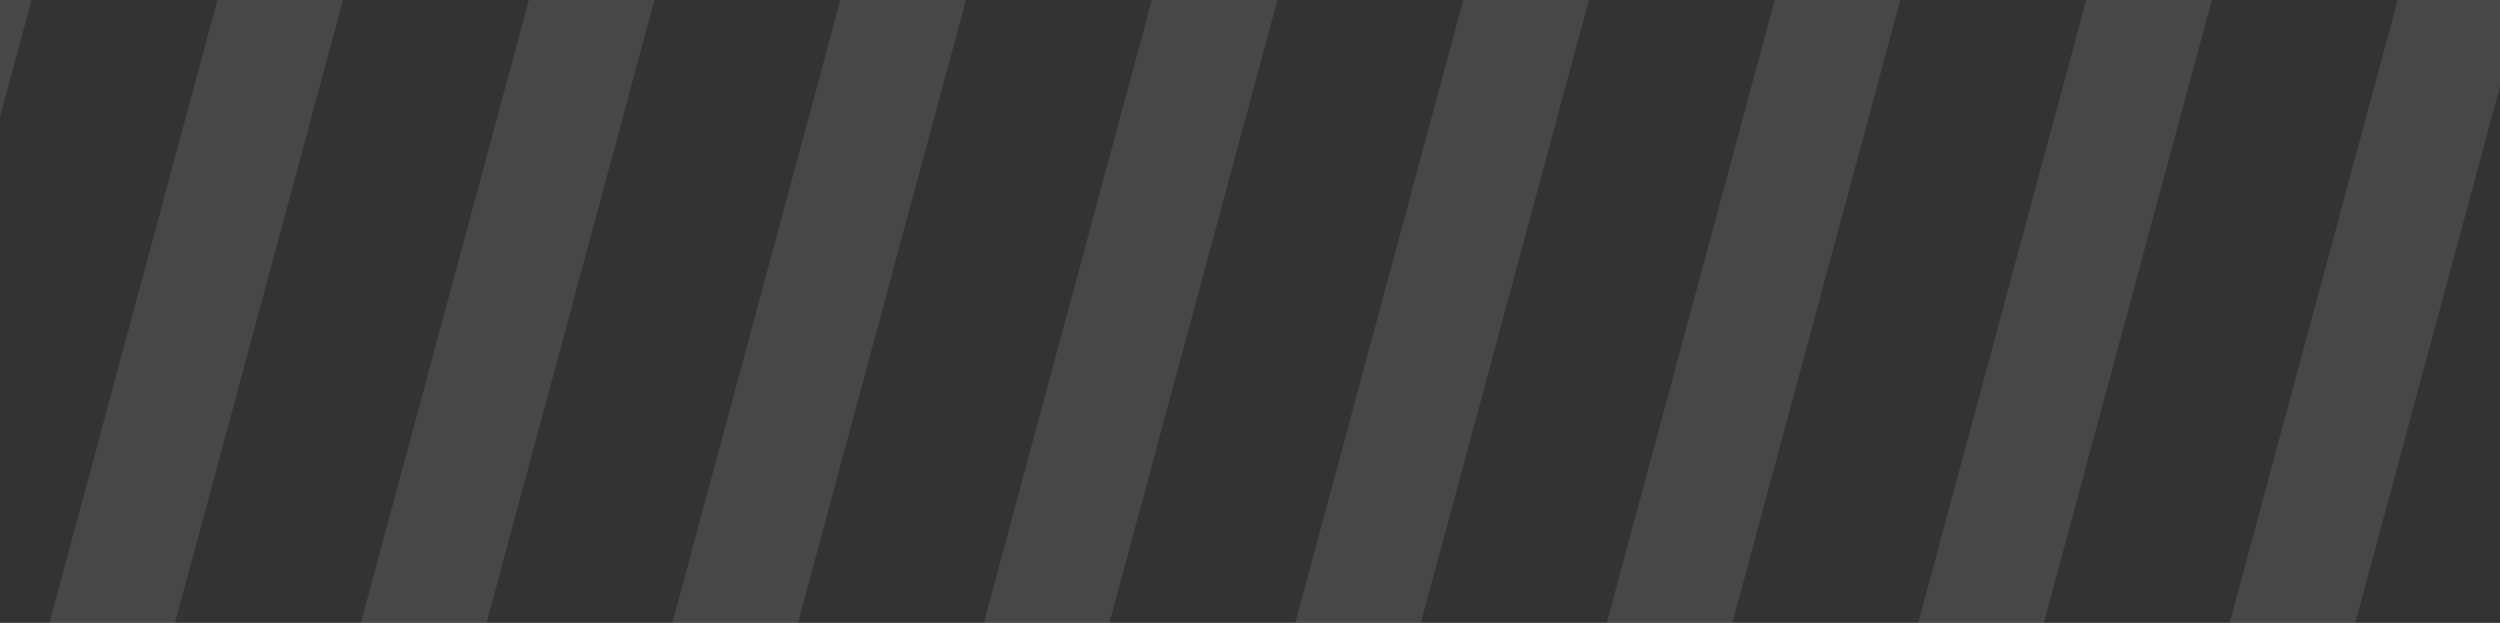 <svg width="590" height="147" viewBox="0 0 590 147" fill="none" xmlns="http://www.w3.org/2000/svg">
<rect x="0" y="0" width="590" height="147" fill="#333333" stroke="none"/>
<g opacity="0.1">
<path d="M7.447 0L-34.357 155H-64L-22.196 0H7.447Z" fill="white"/>
<path d="M80.953 0L39.149 155H9.506L51.31 0H80.953Z" fill="white"/>
<path d="M154.459 0L112.655 155H83.012L124.816 0H154.459Z" fill="white"/>
<path d="M227.965 0L186.161 155H156.518L198.322 0H227.965Z" fill="white"/>
<path d="M301.471 0L259.666 155H230.023L271.828 0H301.471Z" fill="white"/>
<path d="M374.977 0L333.172 155H303.529L345.334 0H374.977Z" fill="white"/>
<path d="M448.482 0L406.678 155H377.035L418.839 0H448.482Z" fill="white"/>
<path d="M521.988 0L480.184 155H450.541L492.345 0H521.988Z" fill="white"/>
<path d="M595.494 0L553.69 155H524.047L565.851 0H595.494Z" fill="white"/>
<path d="M669 0L627.196 155H597.553L639.357 0H669Z" fill="white"/>
</g>
</svg>

